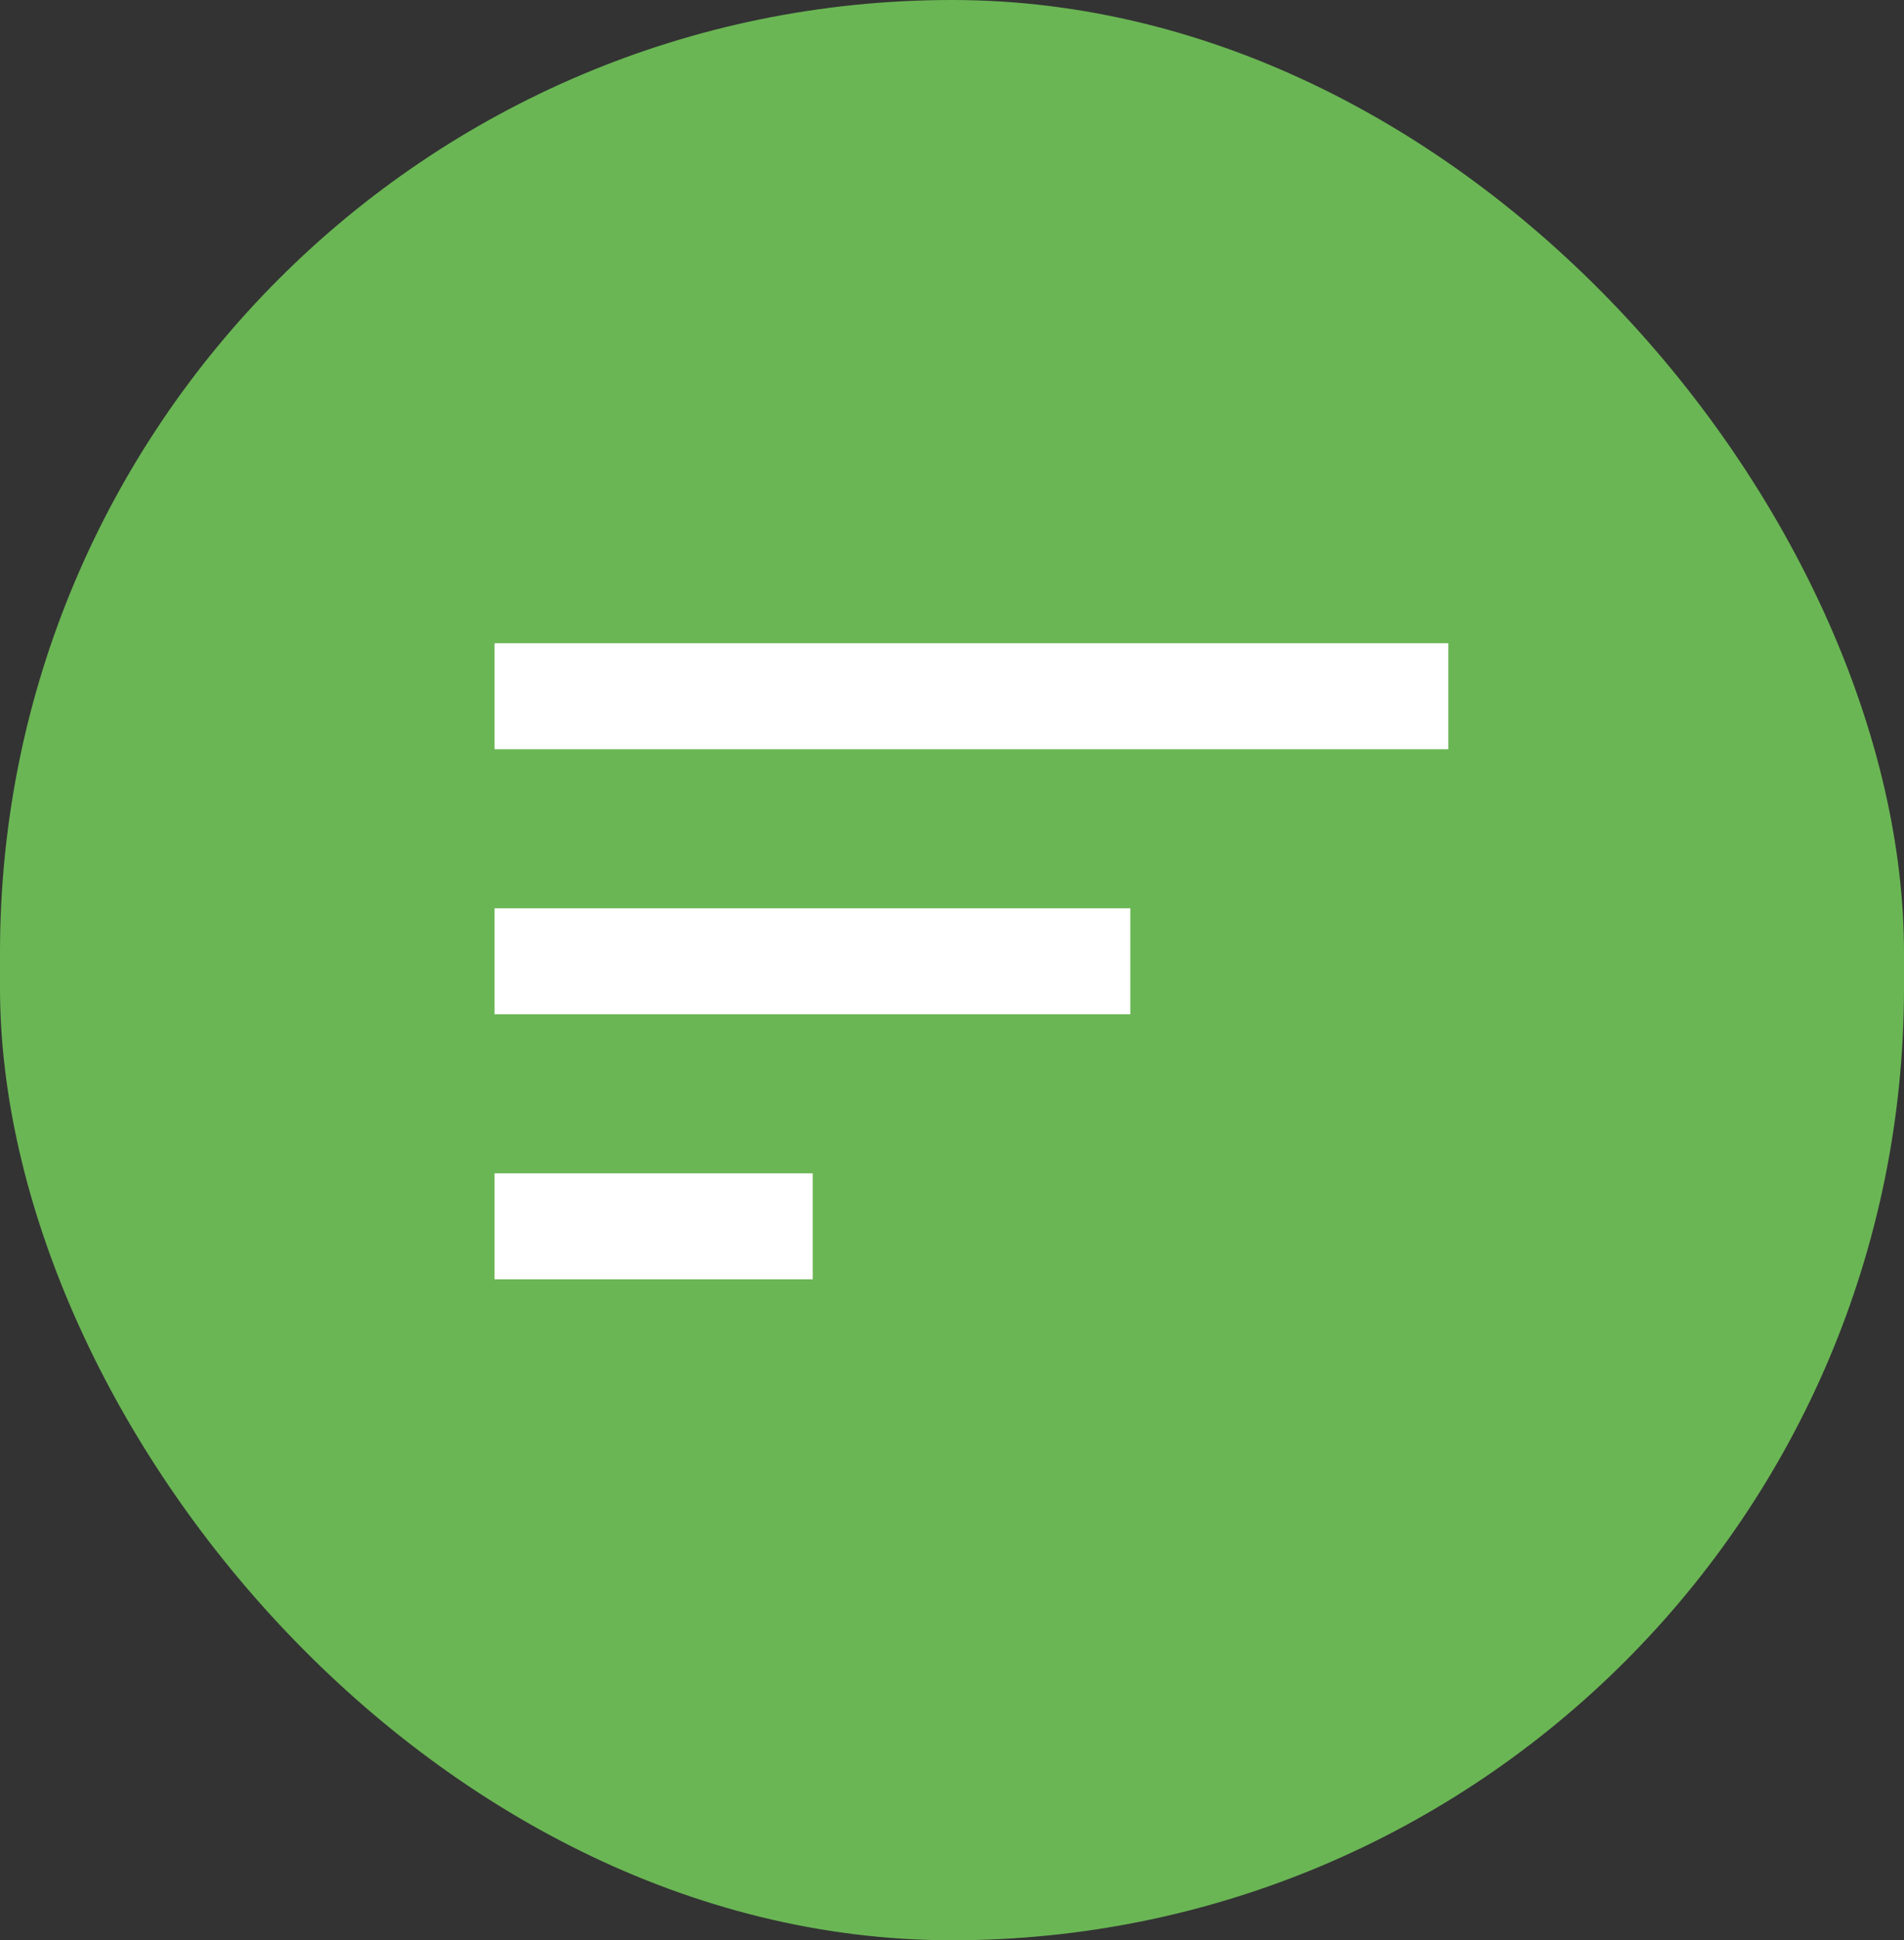<svg xmlns="http://www.w3.org/2000/svg" width="31.117" height="31.694" viewBox="0 0 31.117 31.694">
  <rect x="0" y="0" width="31.117" height="31.694" fill="#333333" stroke="none"/>
  <g id="Group_18786" data-name="Group 18786" transform="translate(-1584 -234)">
    <g id="Group_18784" data-name="Group 18784" transform="translate(1584 234)">
      <rect id="Rectangle_1814" data-name="Rectangle 1814" width="31.117" height="31.694" rx="15.559" transform="translate(0 0)" fill="#6ab654"/>
    </g>
    <path id="Icon_material-sort" data-name="Icon material-sort" d="M4.5,19.39H9.7V17.659H4.5ZM4.5,9v1.732H20.086V9Zm0,6.061H14.89V13.329H4.5Z" transform="translate(1587.583 235.507)" fill="#fff"/>
  </g>
</svg>
